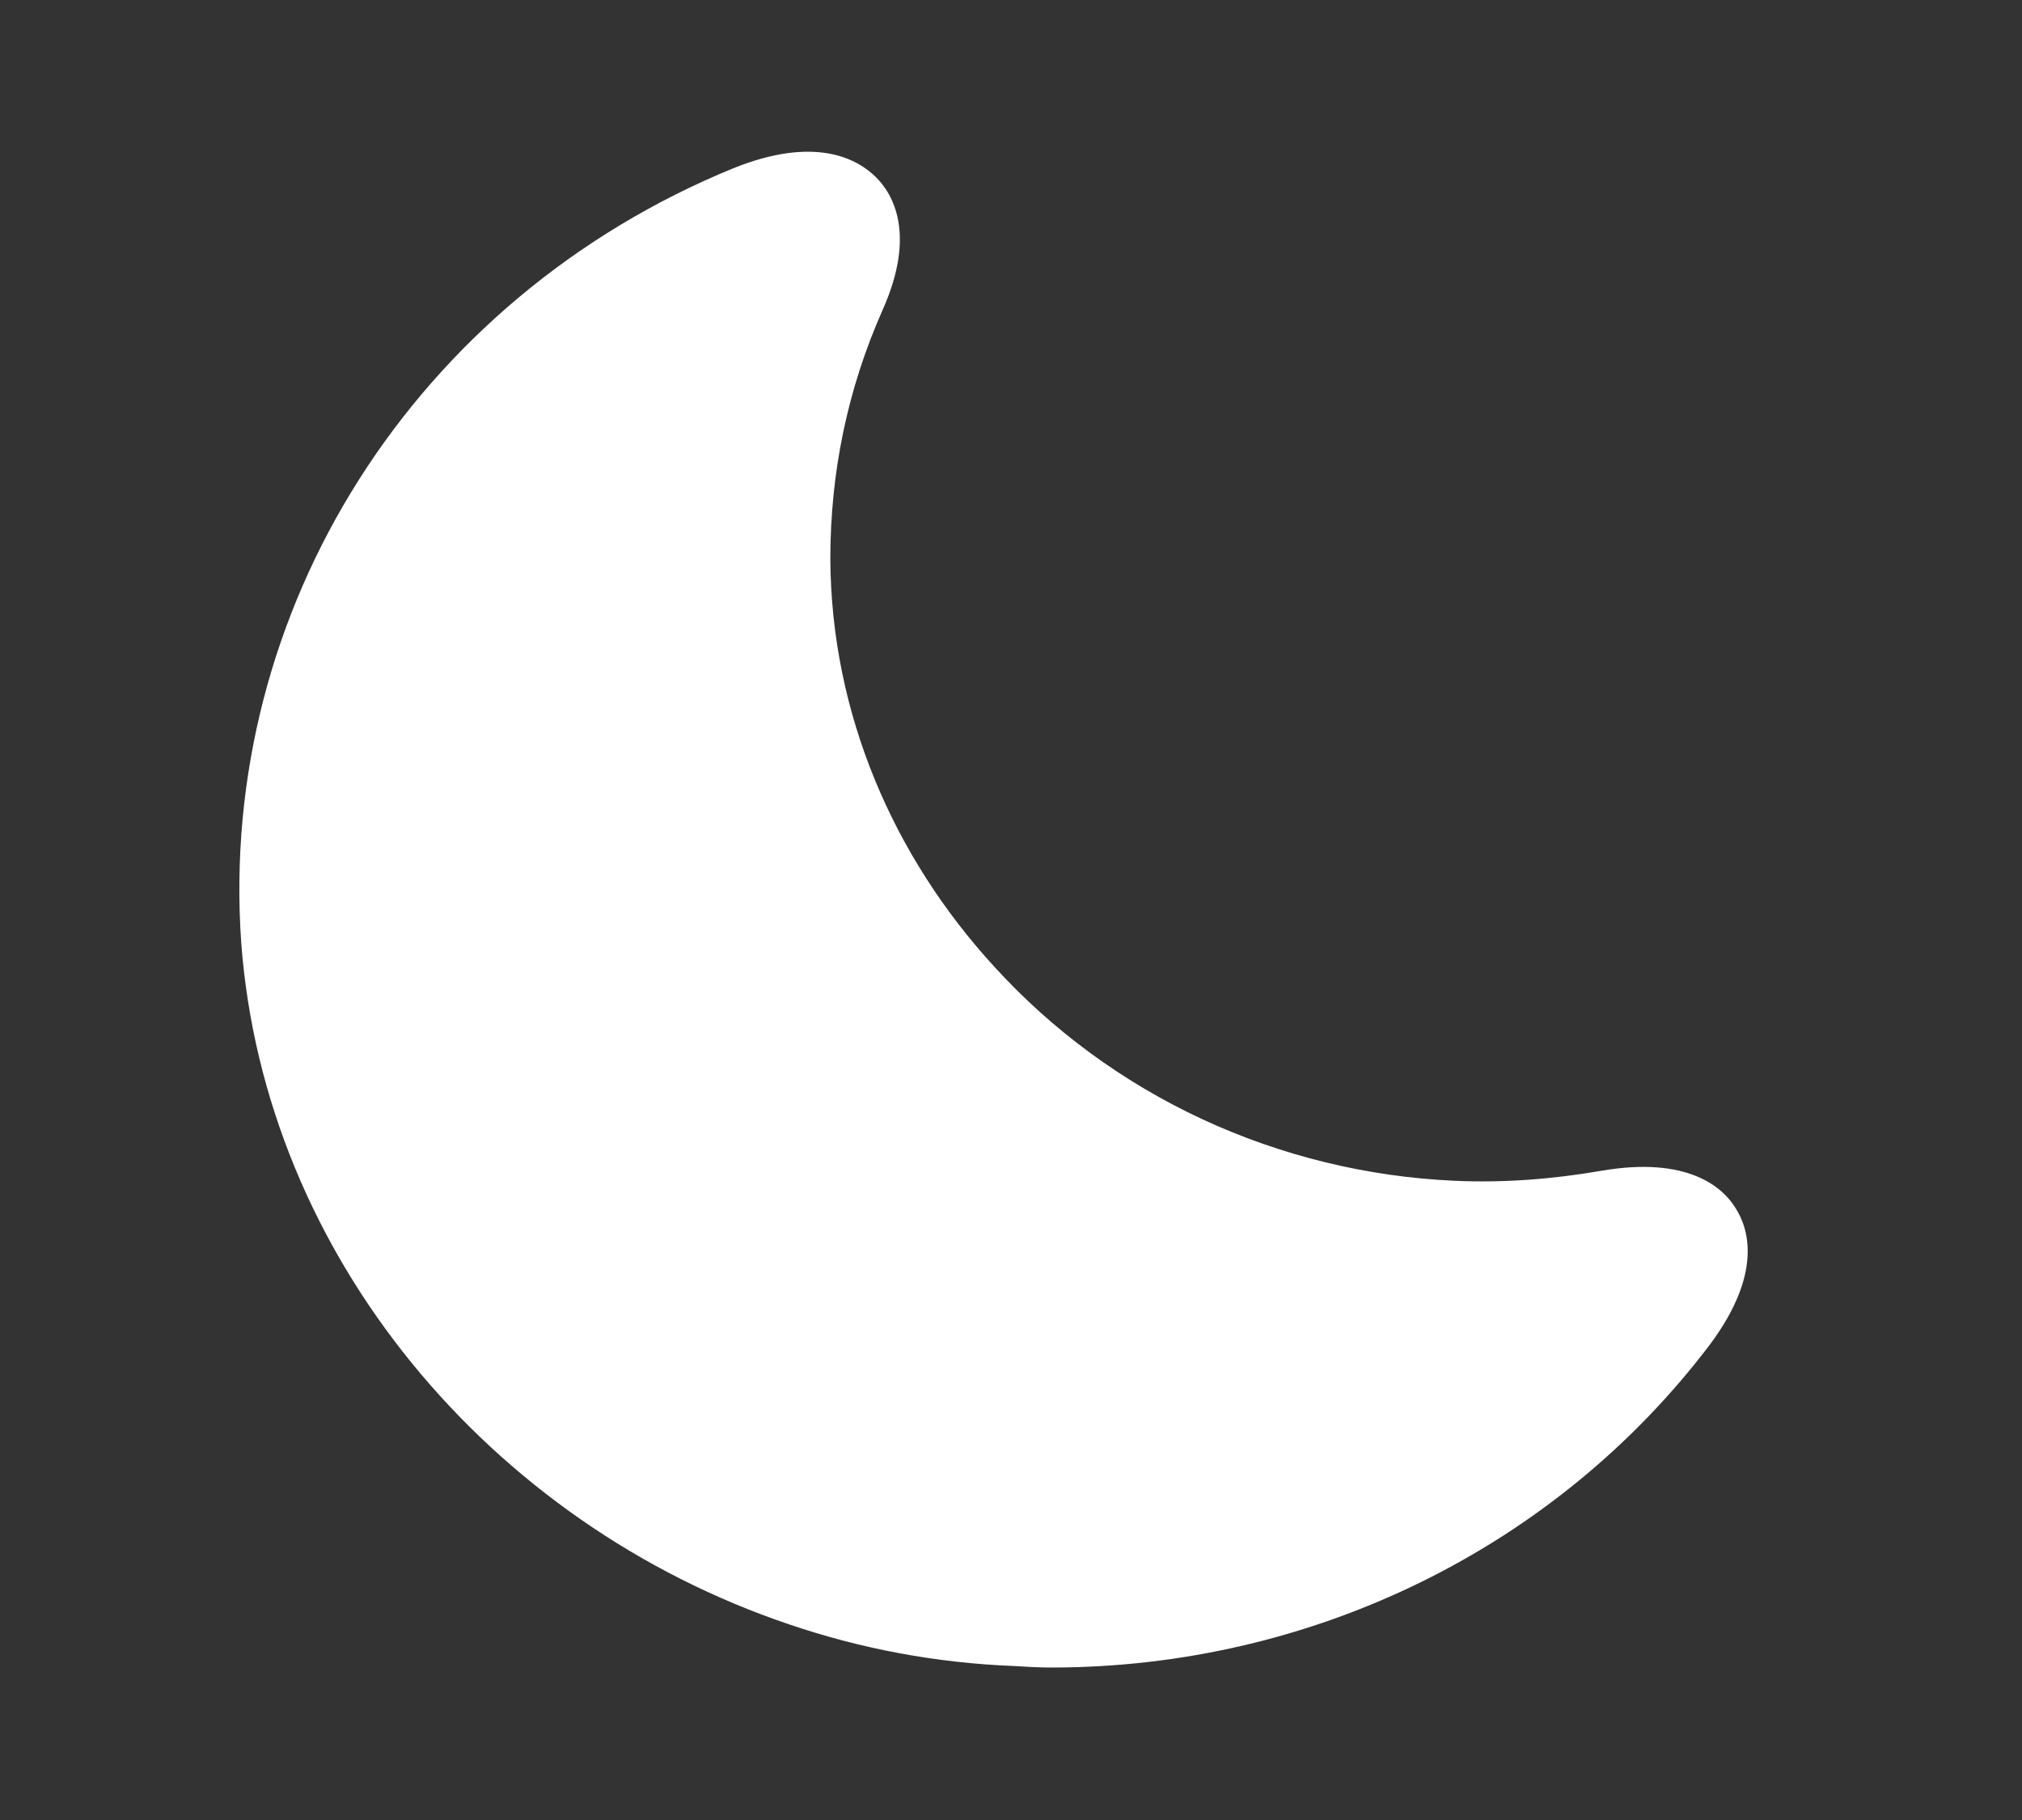 <svg width="20" height="18" viewBox="0 0 20 18" fill="none" xmlns="http://www.w3.org/2000/svg">
<rect x="0" y="0" width="20" height="18" fill="#333333" stroke="none"/>
<path d="M17.166 11.947C17.043 11.745 16.696 11.43 15.834 11.58C15.357 11.662 14.872 11.7 14.387 11.678C13.522 11.639 12.674 11.432 11.892 11.069C11.111 10.706 10.412 10.194 9.837 9.563C8.837 8.475 8.221 7.058 8.213 5.528C8.213 4.673 8.383 3.848 8.729 3.068C9.068 2.31 8.829 1.913 8.66 1.748C8.483 1.575 8.067 1.335 7.251 1.665C4.102 2.955 2.155 6.03 2.386 9.323C2.617 12.42 4.849 15.068 7.805 16.065C8.522 16.309 9.271 16.448 10.03 16.477C10.153 16.485 10.276 16.492 10.399 16.492C12.978 16.492 15.395 15.307 16.919 13.29C17.435 12.592 17.297 12.15 17.166 11.947Z" fill="white"/>
</svg>
